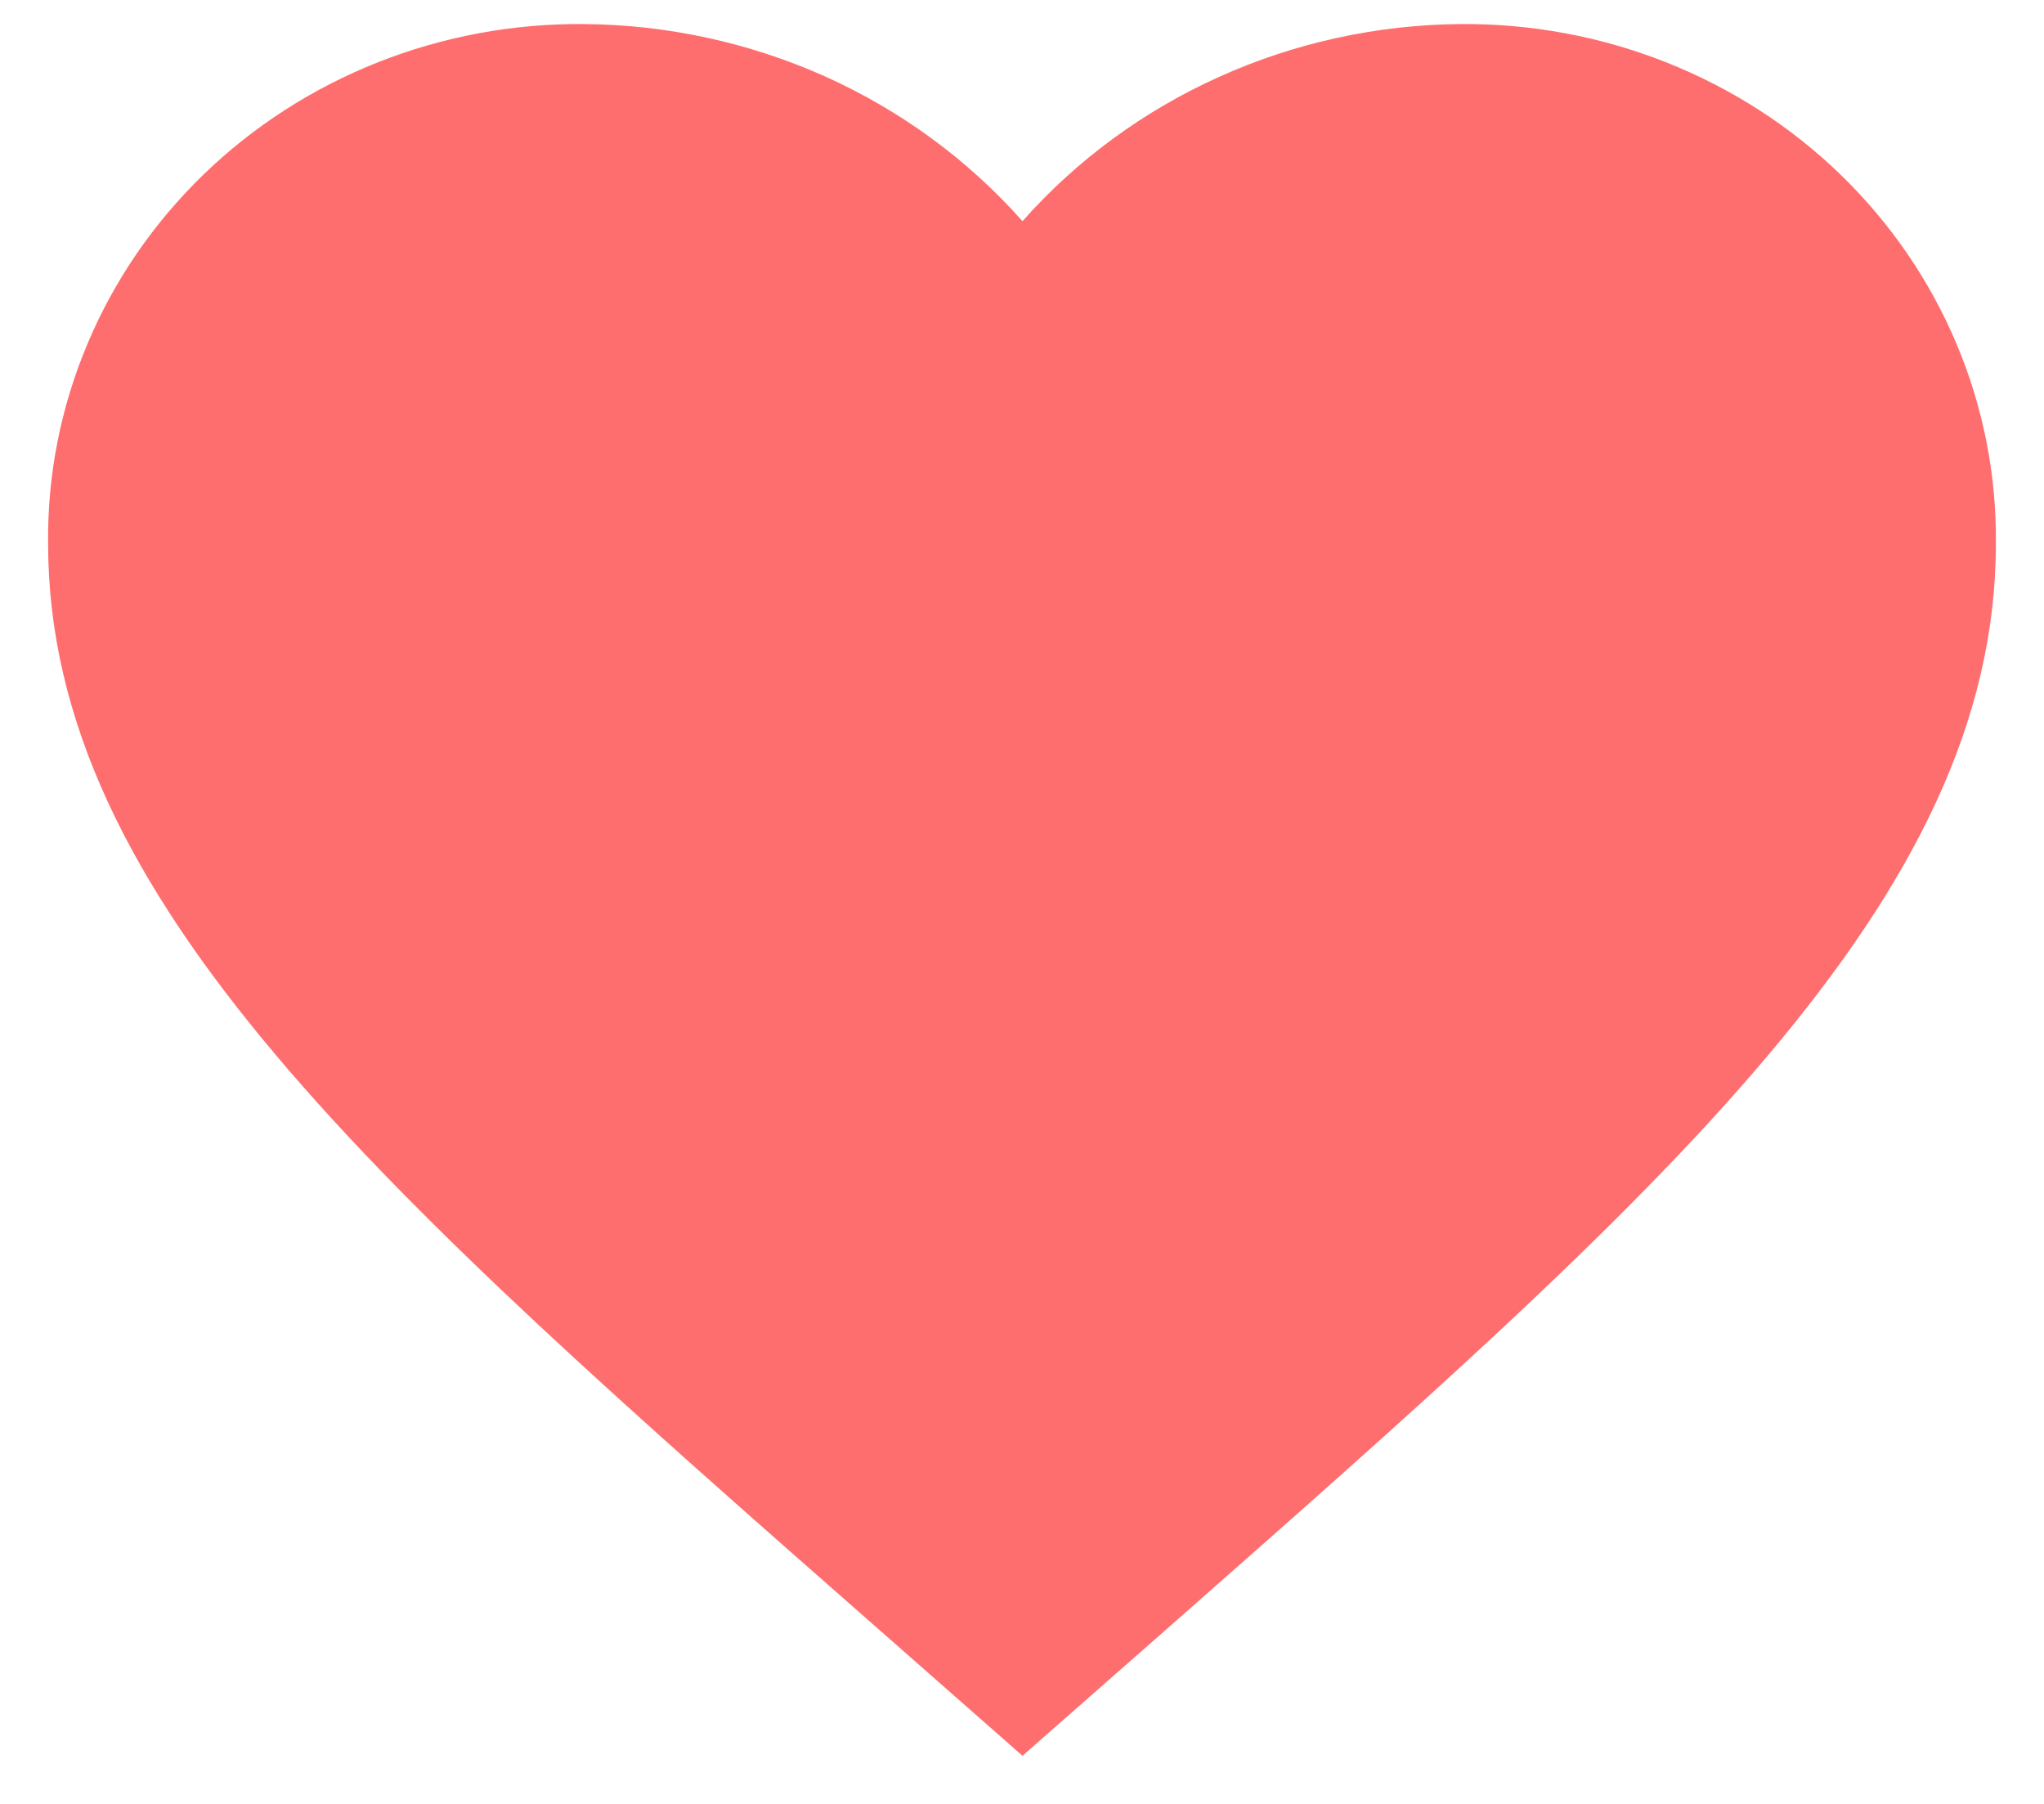 <svg width="17" height="15" viewBox="0 0 17 15" fill="none" xmlns="http://www.w3.org/2000/svg">
<path d="M8.504 14.6L7.326 13.564C3.154 9.9 0.4 7.482 0.4 4.516C0.394 3.948 0.506 3.384 0.728 2.858C0.949 2.332 1.277 1.854 1.692 1.452C2.107 1.05 2.6 0.733 3.143 0.518C3.686 0.303 4.268 0.195 4.854 0.2C5.548 0.205 6.233 0.354 6.863 0.636C7.493 0.919 8.052 1.329 8.504 1.839C8.955 1.33 9.514 0.92 10.142 0.638C10.77 0.355 11.453 0.206 12.145 0.2C12.732 0.195 13.314 0.303 13.857 0.518C14.4 0.733 14.893 1.05 15.308 1.452C15.723 1.854 16.05 2.332 16.272 2.858C16.494 3.384 16.605 3.948 16.6 4.516C16.6 7.482 13.846 9.9 9.674 13.572L8.504 14.6Z" fill="#FF6E6E"/>
</svg>
